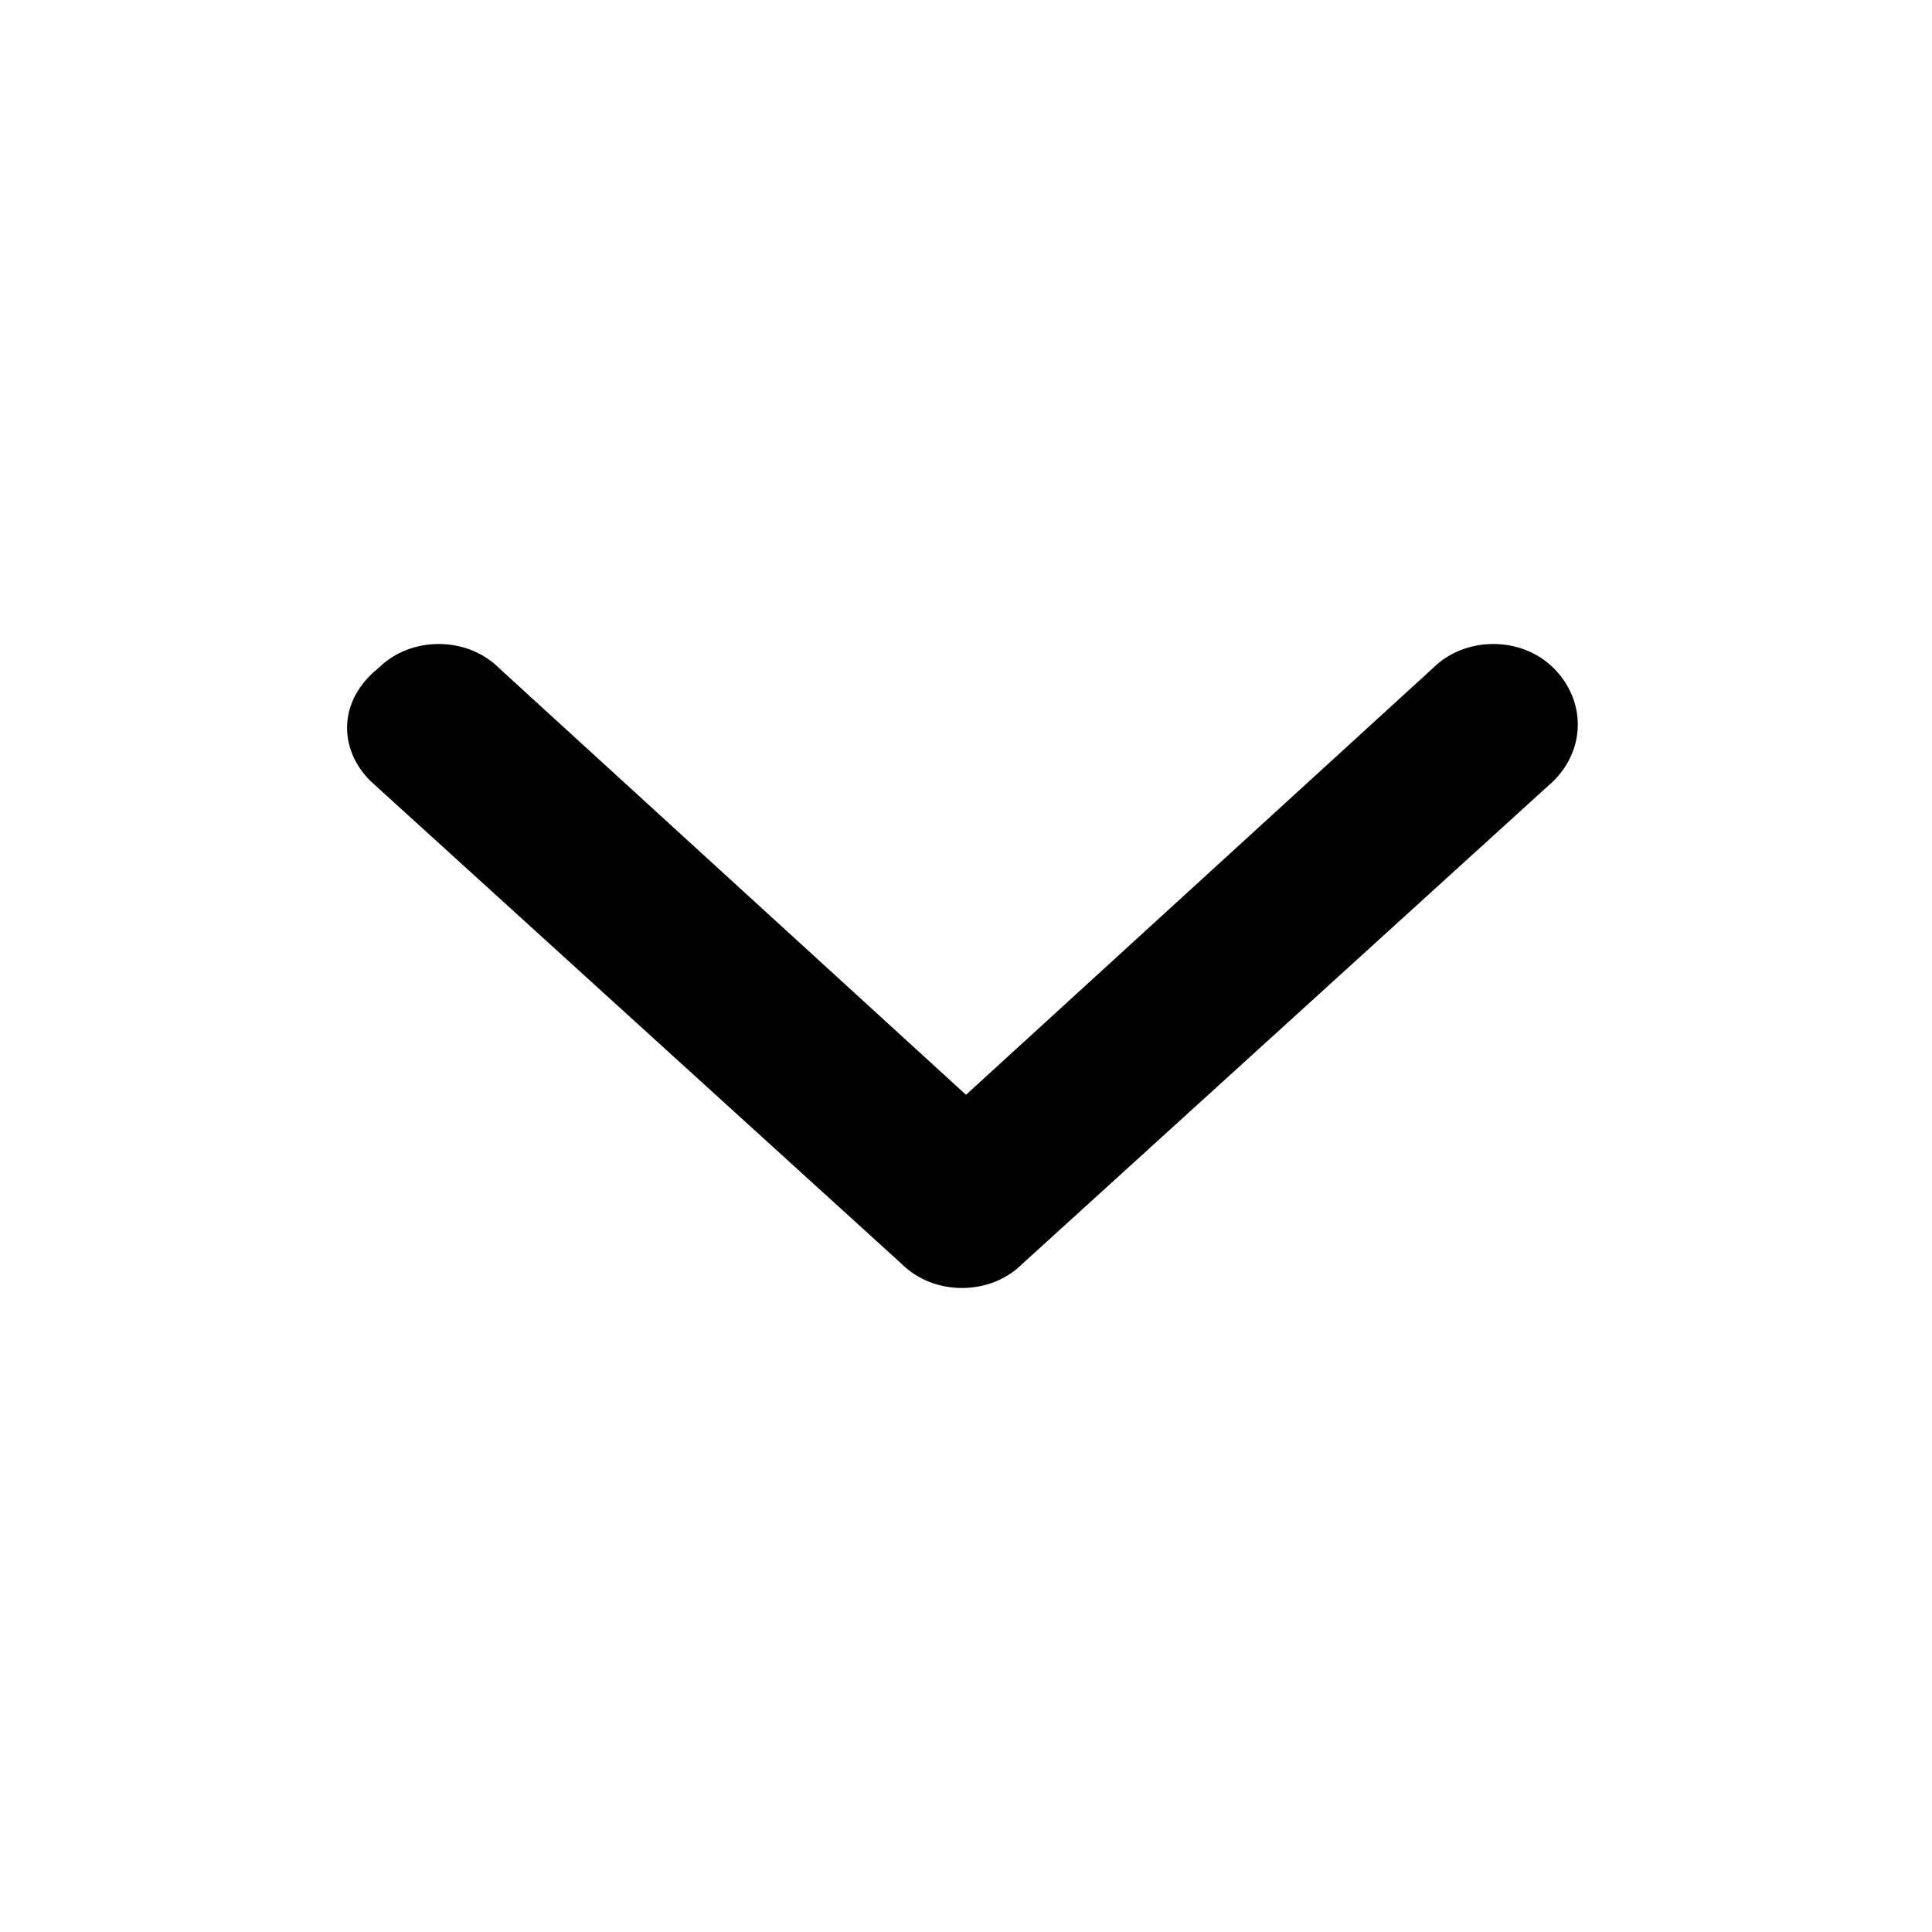 <svg xmlns="http://www.w3.org/2000/svg" xmlns:xlink="http://www.w3.org/1999/xlink" viewBox="0 0 24 24">
  <path
    d="M4.7,8.3c0.4-0.4,1.1-0.4,1.5,0l5.8,5.3l5.8-5.3c0.4-0.4,1.1-0.4,1.5,0c0.4,0.4,0.4,1,0,1.4l-6.6,6c-0.4,0.4-1.1,0.4-1.5,0
	l-6.6-6C4.2,9.3,4.2,8.7,4.7,8.3z"
  />
</svg>
